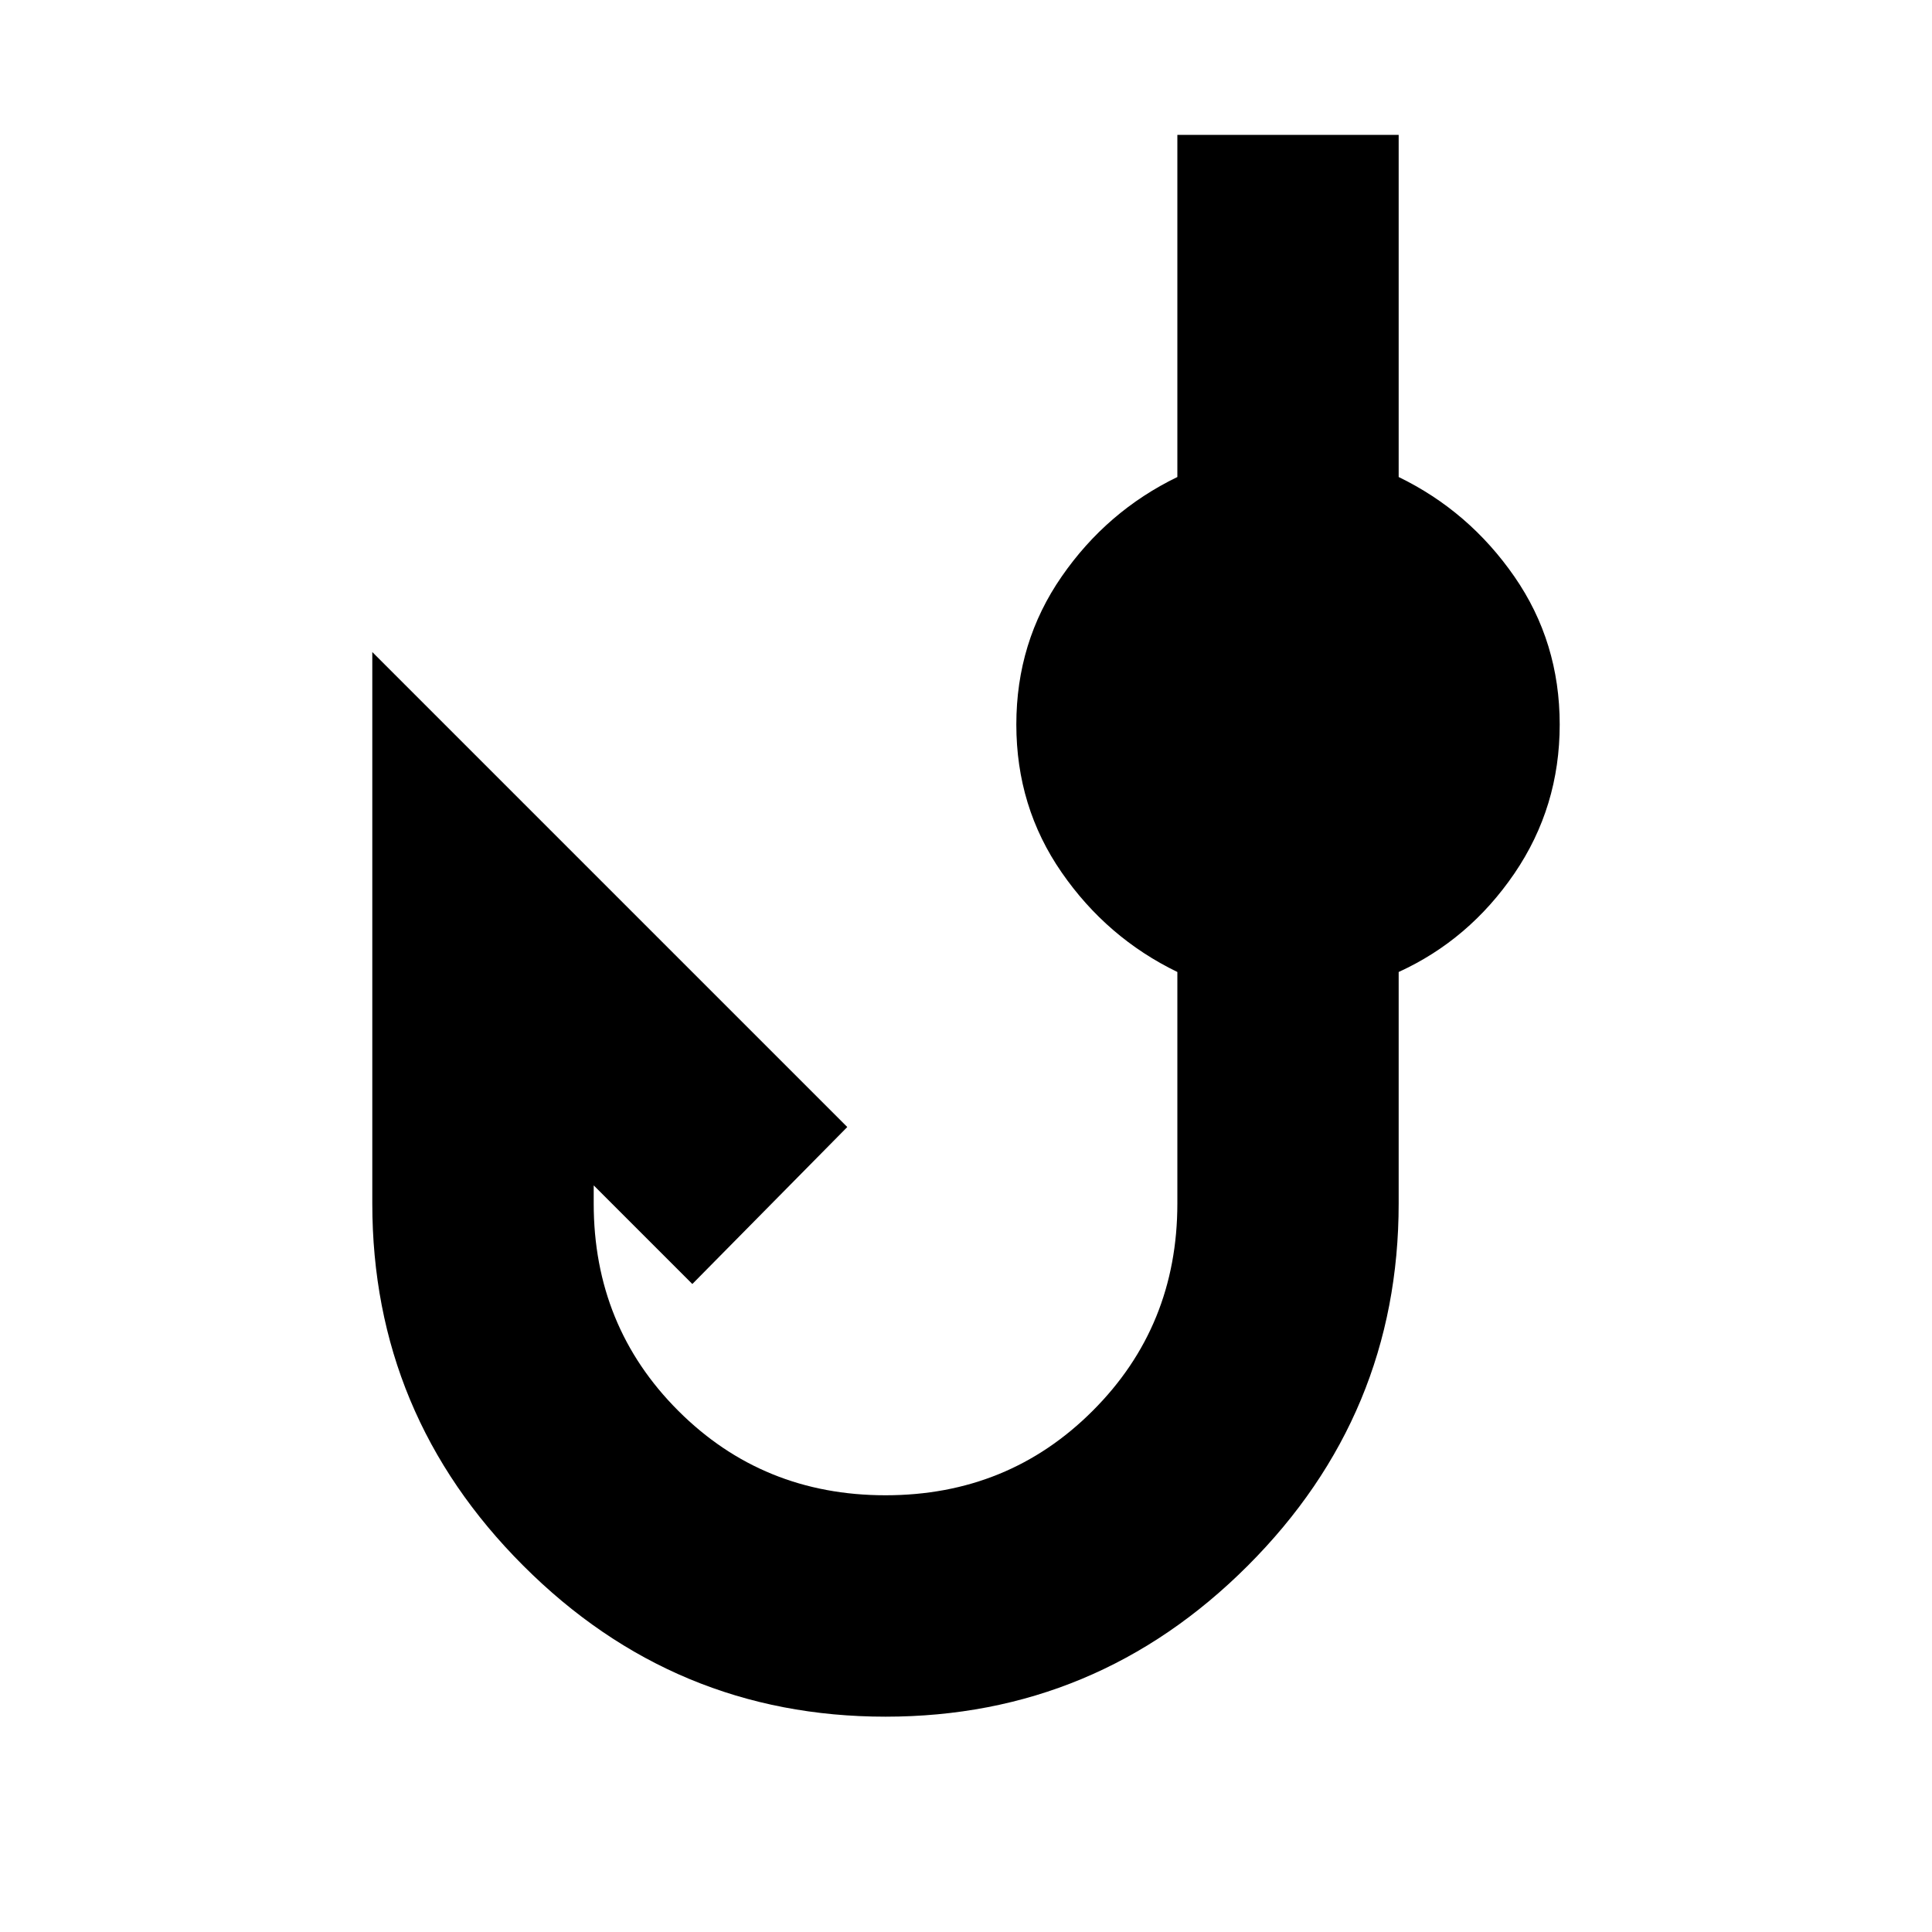 <svg xmlns="http://www.w3.org/2000/svg" height="20" width="20"><path d="M9.167 17.771q-2.188 0-3.75-1.563-1.563-1.562-1.563-3.75V6.75l4.917 4.917-1.604 1.625-1.021-1.021v.187q0 1.271.875 2.146t2.146.875q1.271 0 2.145-.875.876-.875.876-2.146v-2.396q-.73-.354-1.198-1.031-.469-.677-.469-1.531 0-.854.469-1.531.468-.677 1.198-1.031V1.396h2.291v3.542q.729.354 1.198 1.031.469.677.469 1.531 0 .854-.469 1.542-.469.687-1.198 1.02v2.396q0 2.188-1.562 3.75-1.563 1.563-3.75 1.563Z"/></svg>